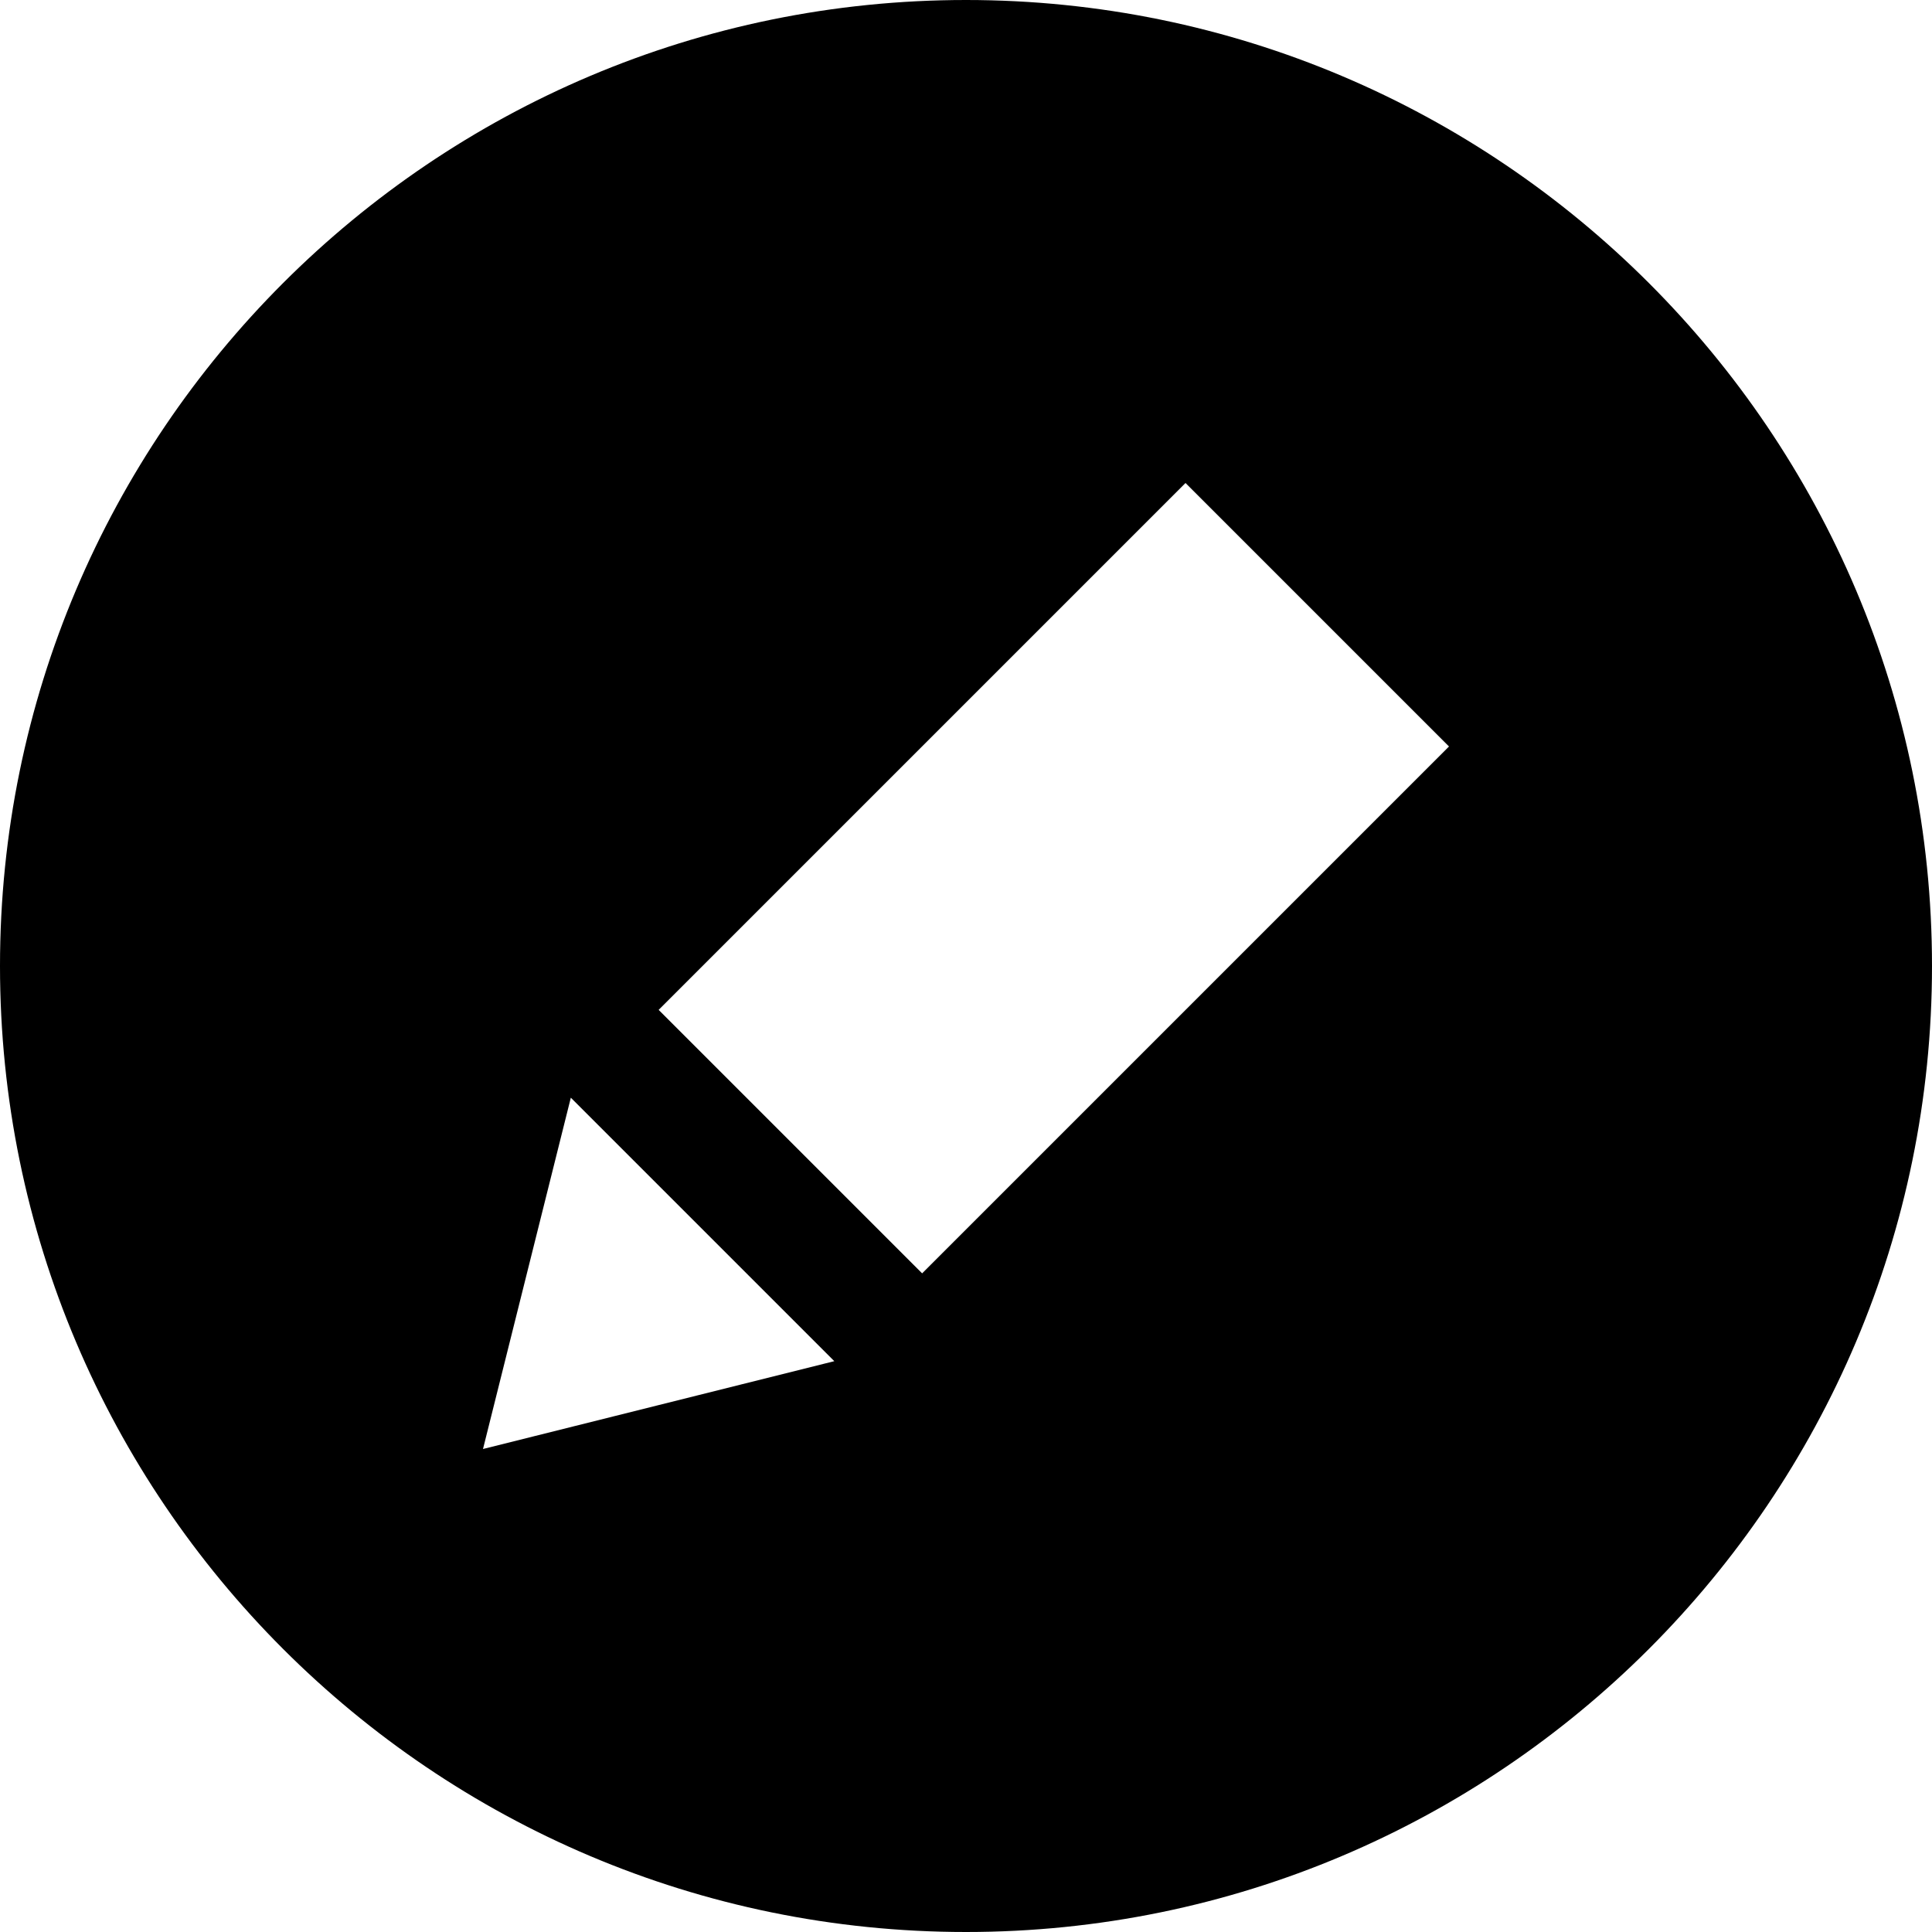<?xml version="1.0" standalone="no"?><!DOCTYPE svg PUBLIC "-//W3C//DTD SVG 1.1//EN" "http://www.w3.org/Graphics/SVG/1.1/DTD/svg11.dtd"><svg width="100%" height="100%" viewBox="0 0 24 24" version="1.1" xmlns="http://www.w3.org/2000/svg" xmlns:xlink="http://www.w3.org/1999/xlink" xml:space="preserve" style="fill-rule:evenodd;clip-rule:evenodd;stroke-linejoin:round;stroke-miterlimit:1.414;"><clipPath id="_clip1"><rect id="edit" x="0" y="0" width="24" height="24"/></clipPath><g clip-path="url(#_clip1)"><path d="M12,0c6.623,0 12,5.377 12,12c0,6.623 -5.377,12 -12,12c-6.623,0 -12,-5.377 -12,-12c0,-6.623 5.377,-12 12,-12ZM7.091,13.636l3.273,3.273l-4.364,1.091l1.091,-4.364ZM8.182,12.545l6.545,-6.545l3.273,3.273l-6.545,6.545l-3.273,-3.273Z"/></g></svg>
